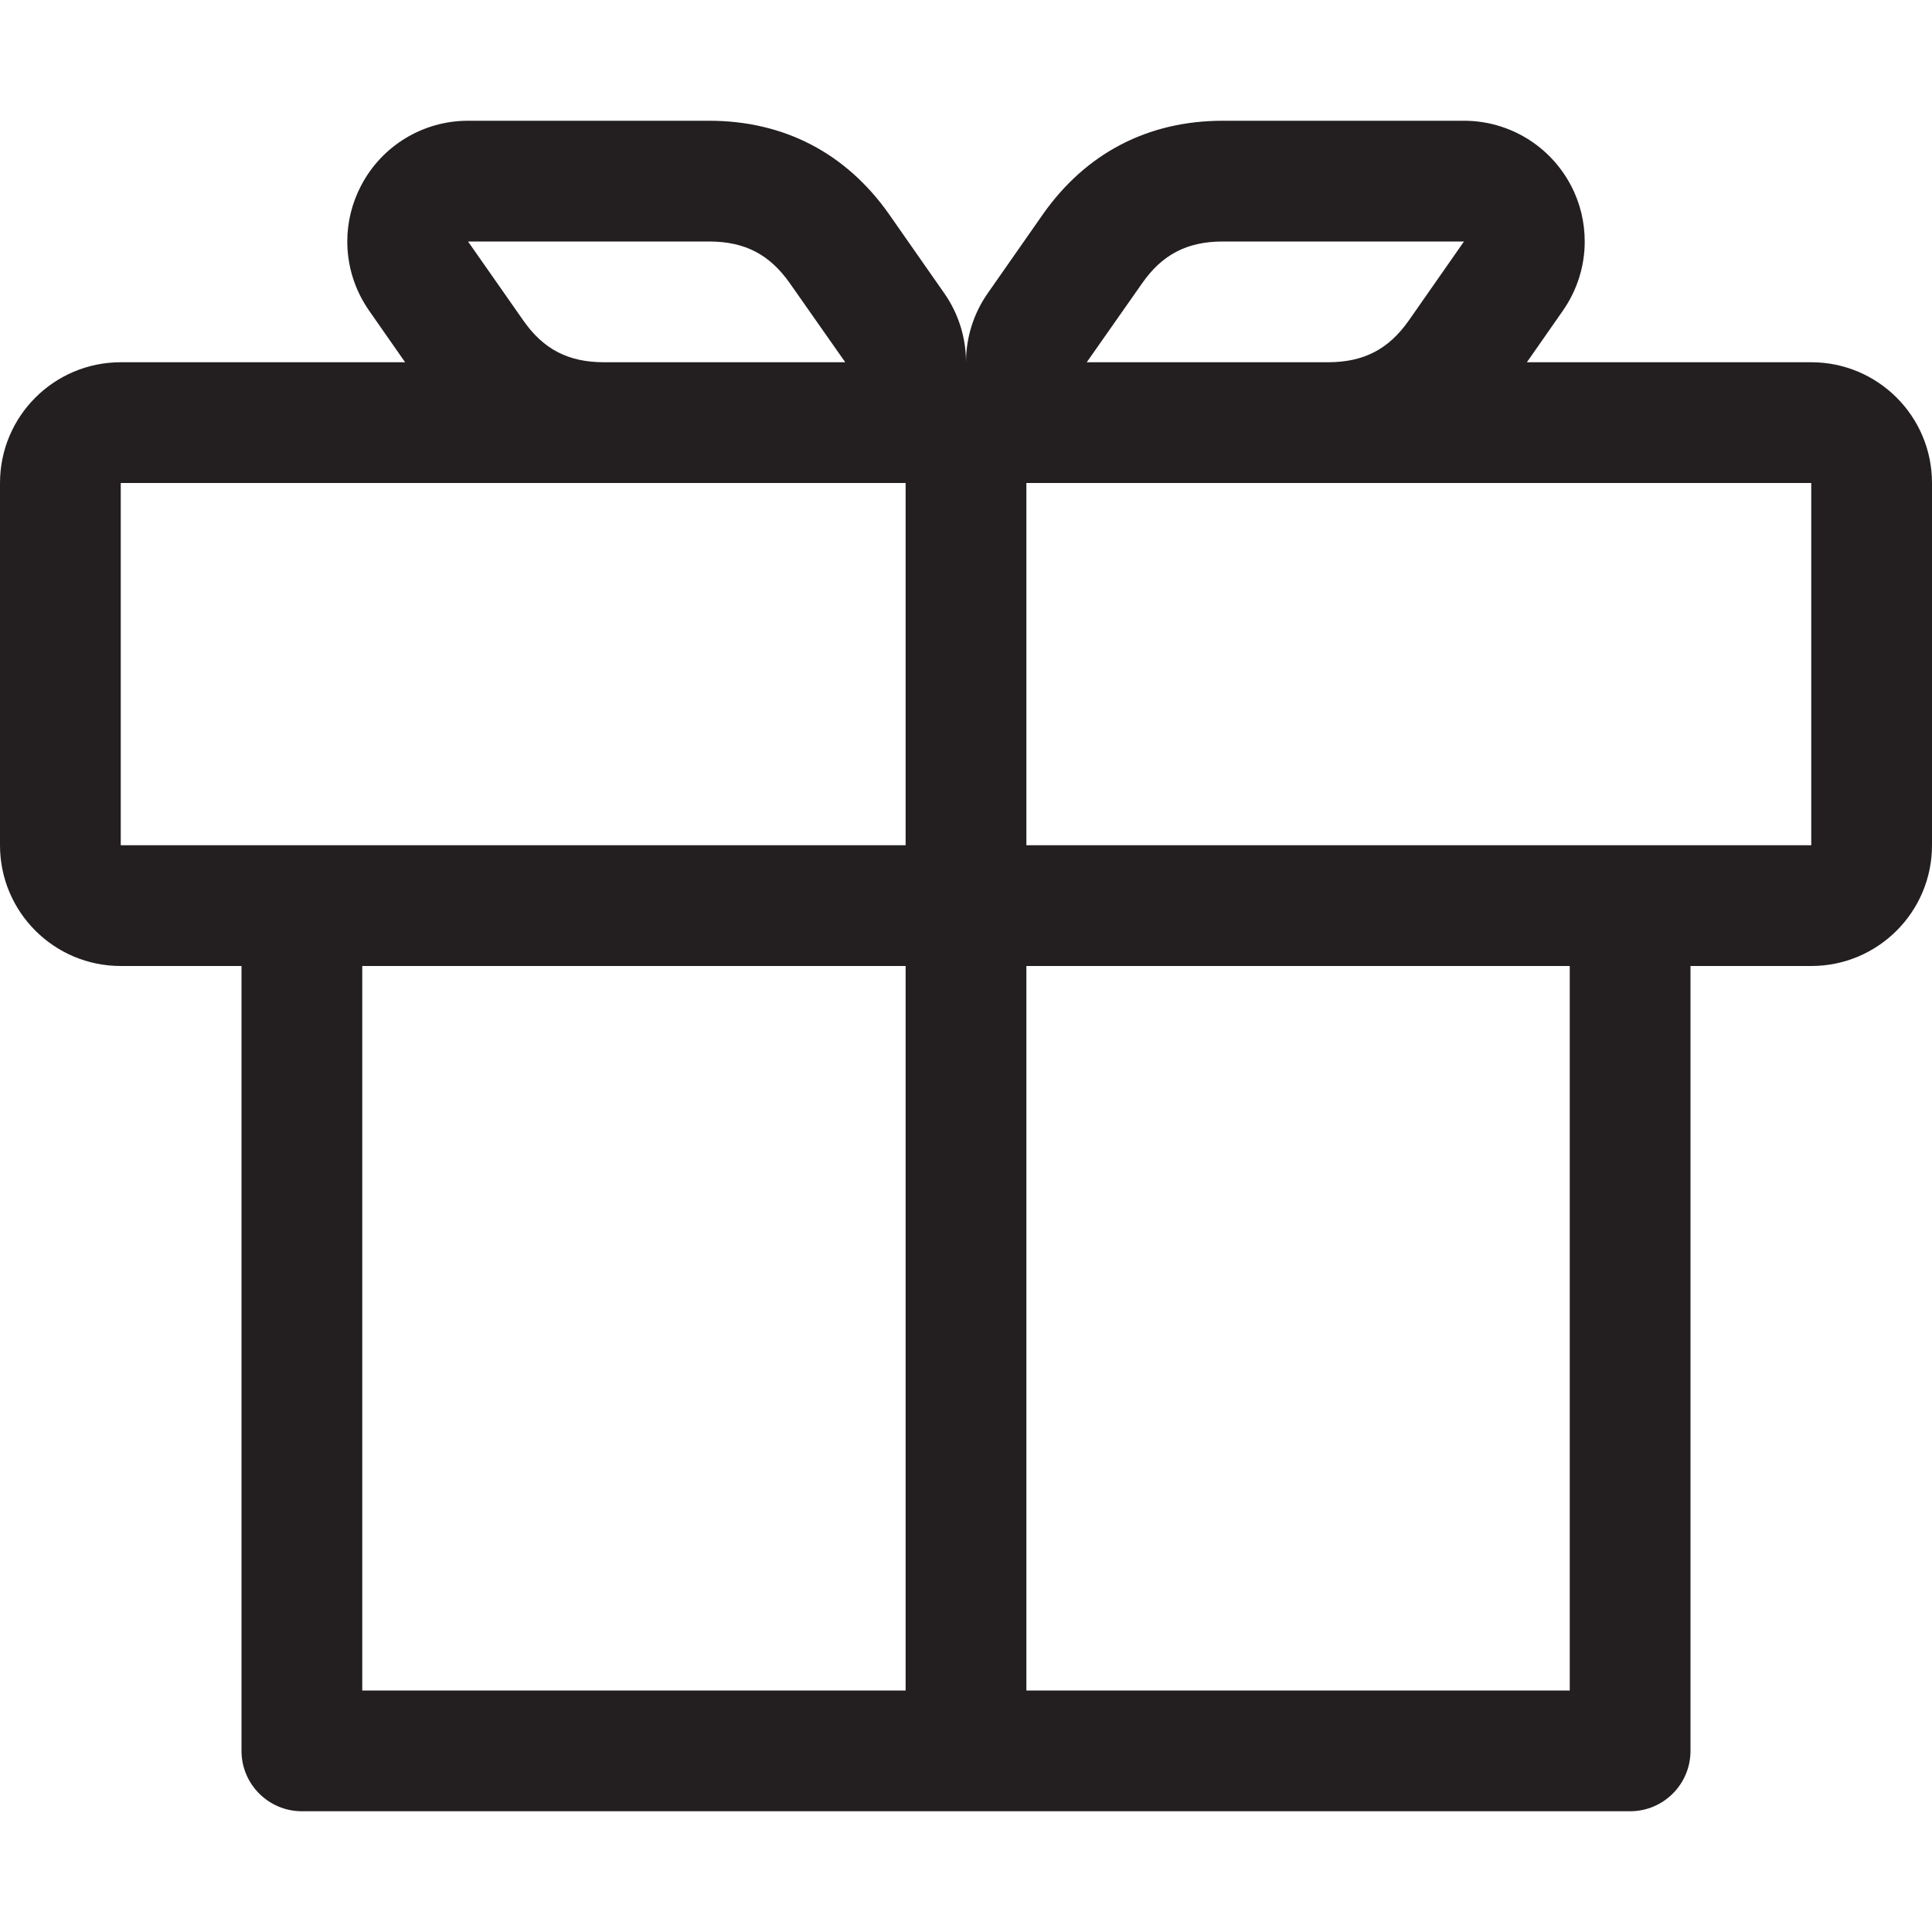 <?xml version="1.0" encoding="iso-8859-1"?>
<!-- Generator: Adobe Illustrator 16.0.0, SVG Export Plug-In . SVG Version: 6.00 Build 0)  -->
<!DOCTYPE svg PUBLIC "-//W3C//DTD SVG 1.1//EN" "http://www.w3.org/Graphics/SVG/1.1/DTD/svg11.dtd">
<svg version="1.1" id="Layer_3" xmlns="http://www.w3.org/2000/svg" xmlns:xlink="http://www.w3.org/1999/xlink" x="0px" y="0px"
	 width="16px" height="16px" viewBox="0 0 16 16" style="enable-background:new 0 0 16 16;" xml:space="preserve">
<path style="fill:#231F20;" d="M15,3h-1.25h-1.105l0.298-0.427c0.12-0.172,0.181-0.372,0.181-0.573c0-0.158-0.037-0.317-0.113-0.462
	C12.838,1.207,12.497,1,12.124,1h-2C9.505,1.001,8.993,1.269,8.638,1.773L8.181,2.427C8.061,2.598,8,2.798,8,3H8
	c0-0.202-0.061-0.402-0.181-0.573L7.362,1.773C7.007,1.269,6.495,1.001,5.876,1h-2C3.503,1,3.162,1.207,2.99,1.538
	C2.914,1.683,2.876,1.842,2.876,2c0,0.201,0.061,0.401,0.181,0.573L3.355,3H1.031H1C0.448,3,0,3.447,0,4v3c0,0.553,0.448,1,1,1h1
	v6.5C2,14.776,2.224,15,2.5,15h11c0.276,0,0.5-0.224,0.5-0.5V8h1c0.552,0,1-0.447,1-1V4C16,3.447,15.552,3,15,3z M5.876,2
	c0.293,0.001,0.498,0.107,0.666,0.347L7,3H6.91H5.159H5C4.707,2.999,4.501,2.894,4.333,2.653L3.876,2H5.876z M7.5,14H3V8h4.5V14z
	 M7.5,7H2.405C2.403,7,2.401,6.999,2.4,6.999S2.397,7,2.395,7H1V4h3.85H5h2H7.5V7z M9.458,2.347C9.625,2.107,9.831,2.001,10.124,2h2
	l-0.456,0.653C11.499,2.894,11.293,2.999,11,3h-0.16H9.09H9L9.458,2.347z M13,14H8.5V8H13V14z M15,7h-1.395
	c-0.002,0-0.003-0.001-0.005-0.001S13.597,7,13.595,7H8.5V4H9h2h0.149H15V7z"/>
</svg>
